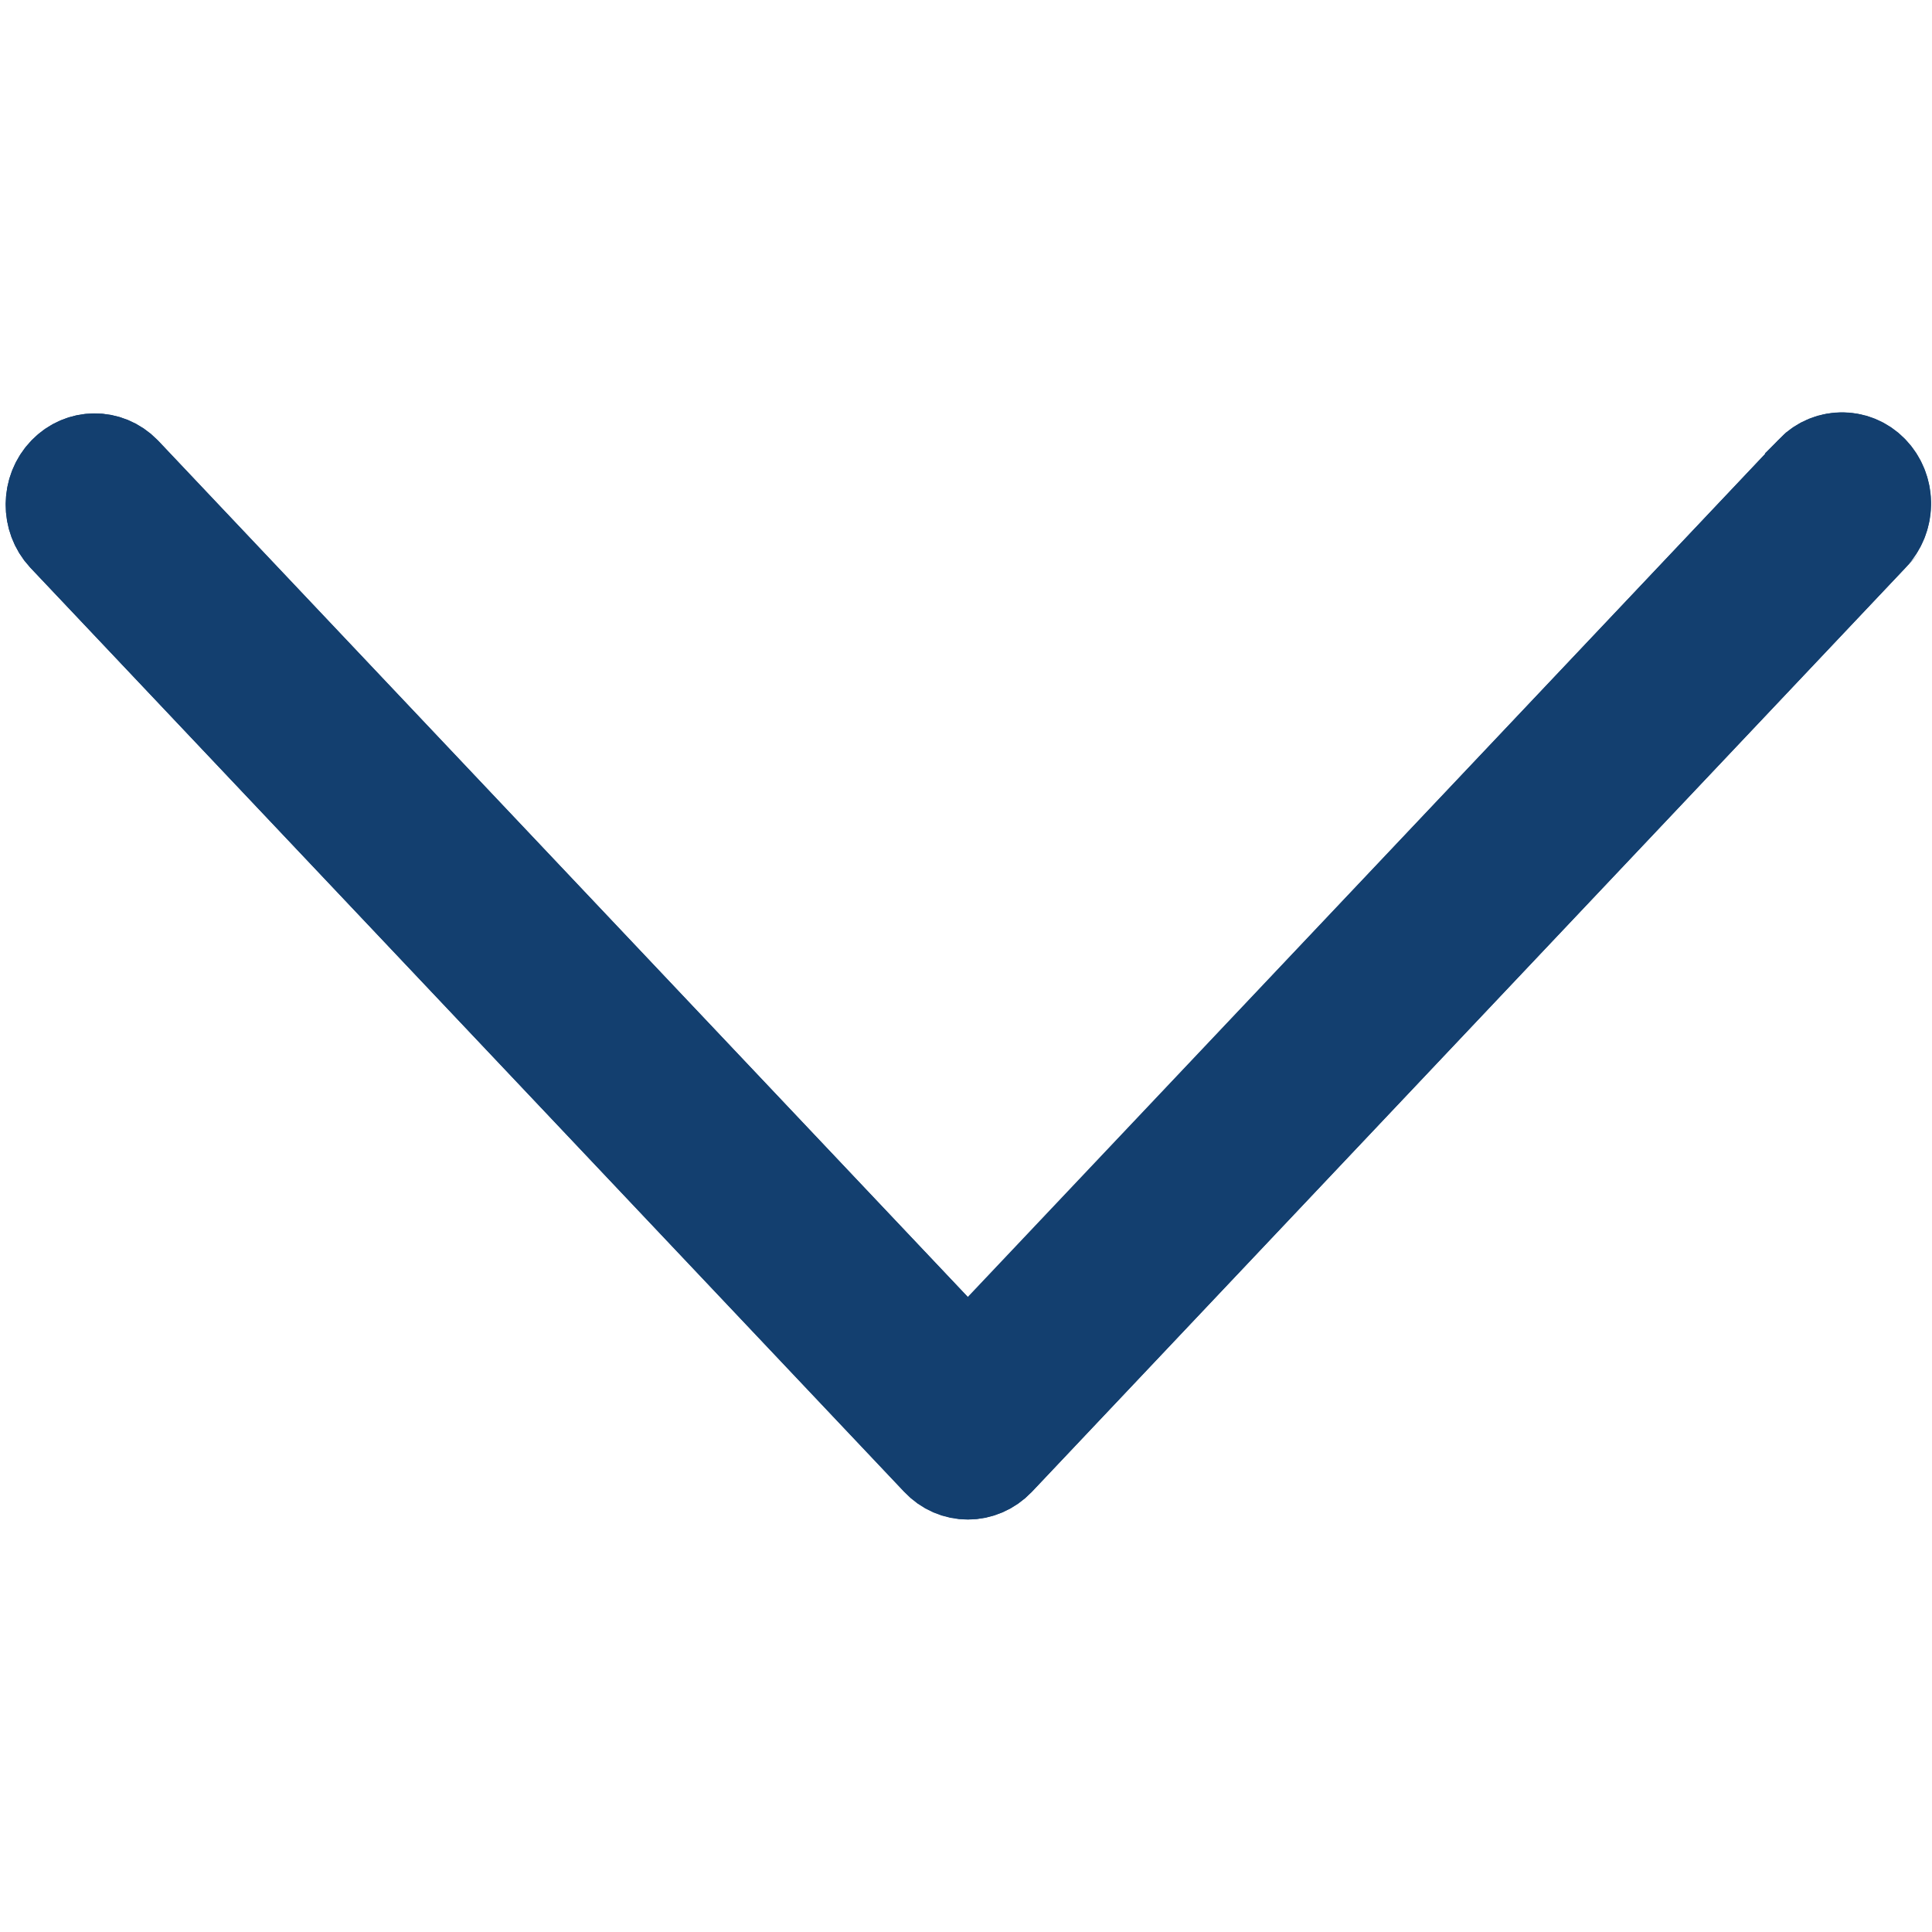 <?xml version="1.0" encoding="utf-8"?>
<!-- Generator: Adobe Illustrator 25.2.3, SVG Export Plug-In . SVG Version: 6.00 Build 0)  -->
<svg version="1.1" id="Capa_1" xmlns="http://www.w3.org/2000/svg" xmlns:xlink="http://www.w3.org/1999/xlink" x="0px" y="0px"
	 viewBox="0 0 490.7 490.7" style="enable-background:new 0 0 490.7 490.7;" xml:space="preserve">
<style type="text/css">
	.st0{fill:#133F6F;stroke:#133F6F;stroke-width:25;stroke-miterlimit:10;}
</style>
<path class="st0" d="M460.6,120.5L245.9,347.7L31.1,120.5c-4-4.1-10.4-4-14.3,0.3c-3.8,4.1-3.8,10.7,0,14.8l221.9,234.7
	c3.9,4.2,10.3,4.2,14.3,0l221.9-234.7c4-4.1,4.1-10.8,0.2-15.1c-3.9-4.2-10.3-4.4-14.3-0.3C460.8,120.4,460.7,120.4,460.6,120.5
	L460.6,120.5z"/>
<path class="st0" d="M245.9,373.4c-2.7,0-5.2-1.1-7.1-3.1l-222-234.7c-3.9-4.2-3.8-11,0.2-15.1c3.9-4,10.1-4,14,0l214.8,227.1
	l214.8-227.1c3.9-4.2,10.3-4.4,14.3-0.3s4.1,10.8,0.2,15.1c-0.1,0.1-0.2,0.2-0.2,0.3L253,370.3C251.1,372.3,248.5,373.4,245.9,373.4
	z"/>
</svg>
